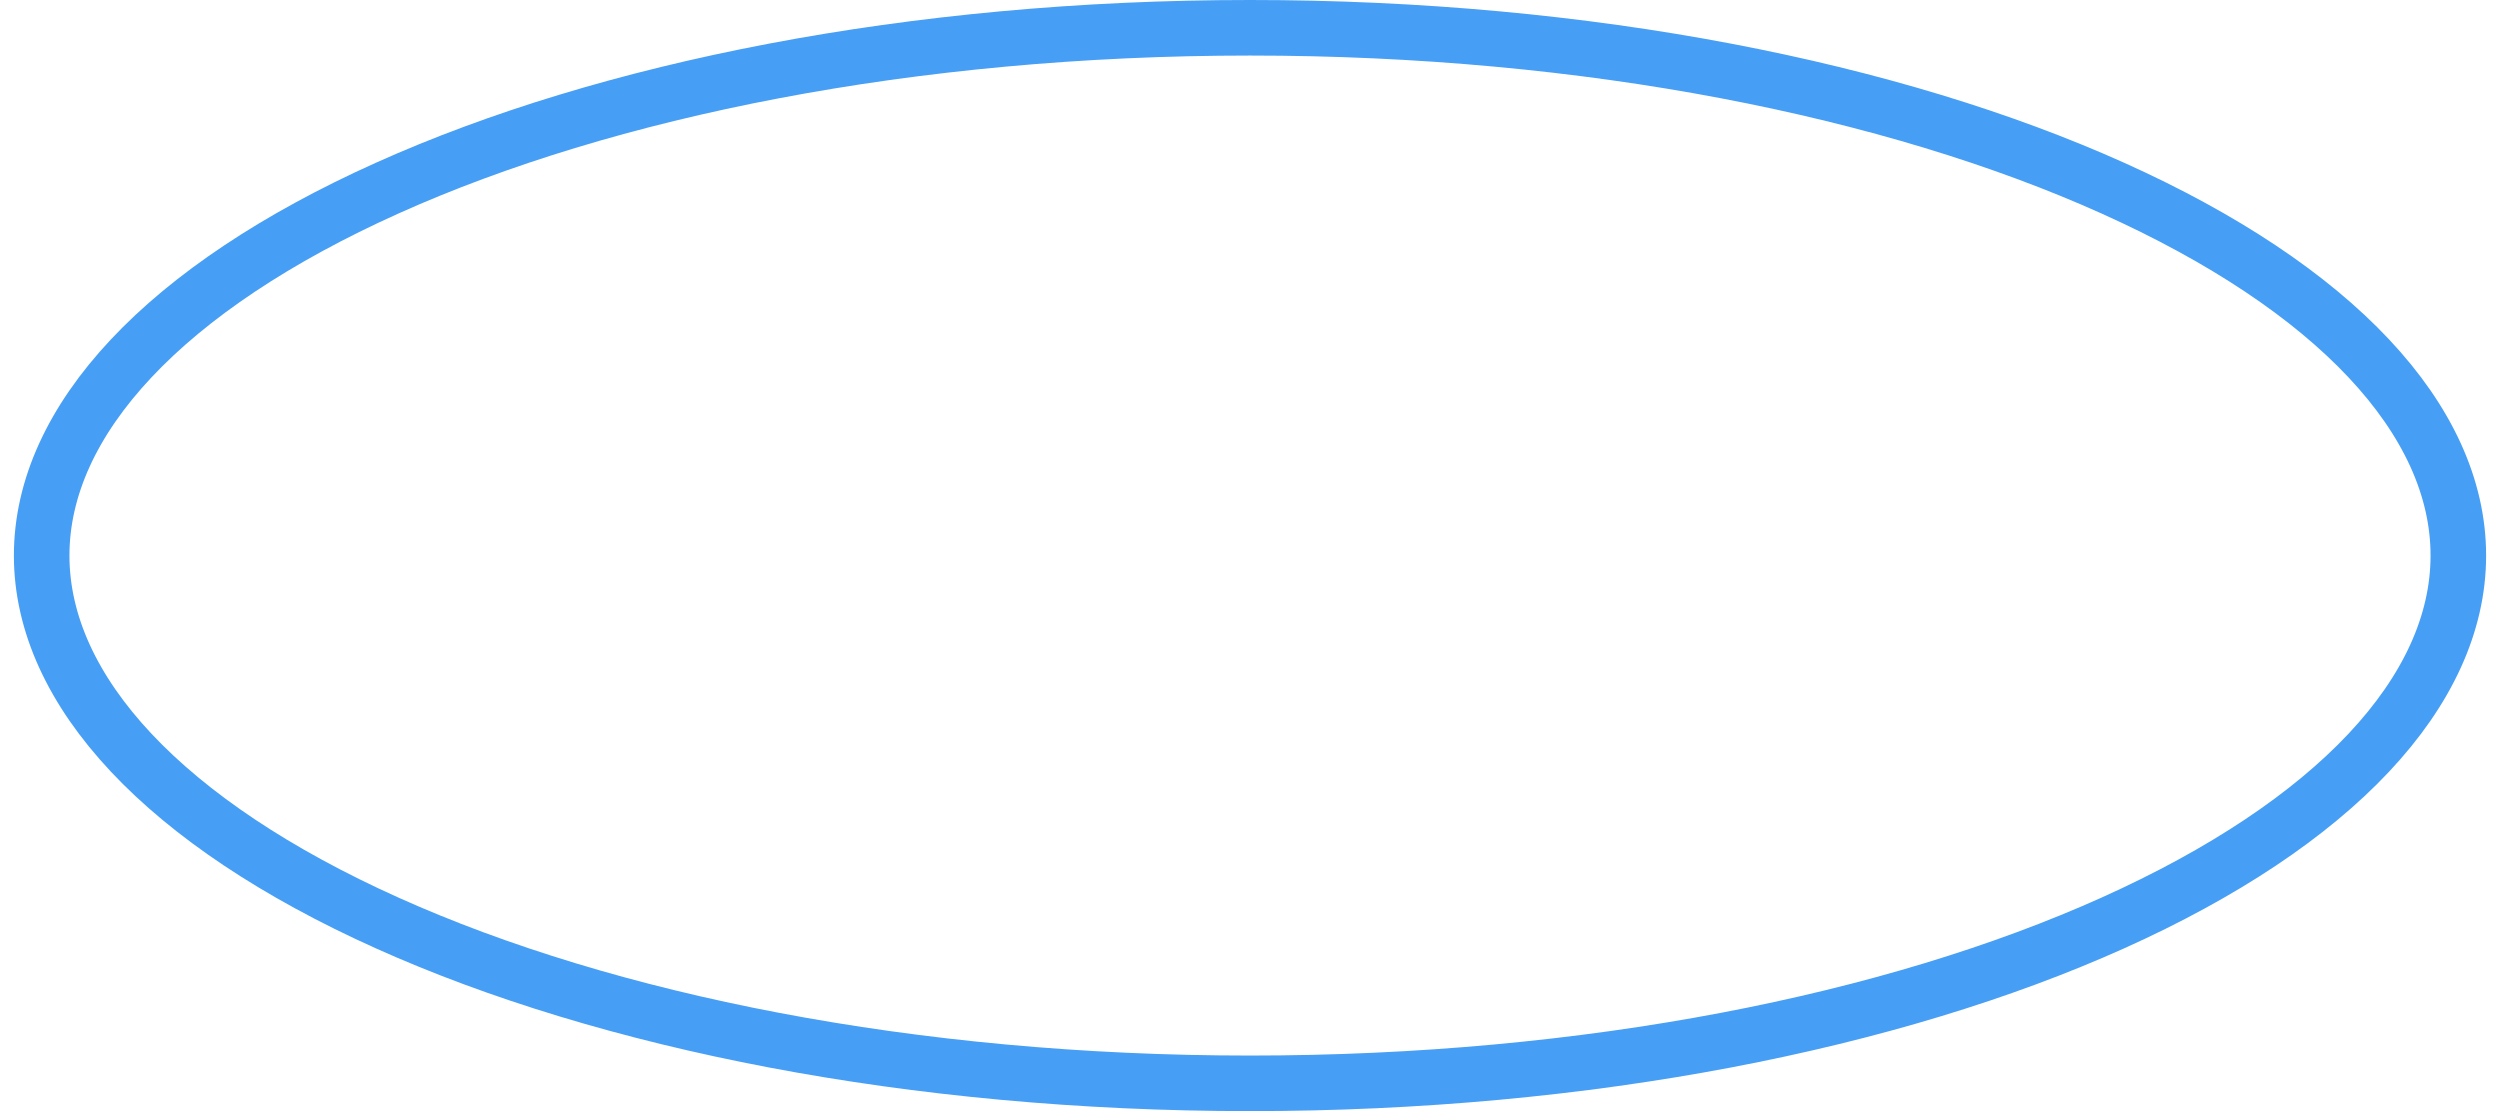 <svg width="90" height="40" viewBox="0 0 90 40" fill="none" xmlns="http://www.w3.org/2000/svg">
<path d="M88.5 20C88.5 24.884 84.047 29.639 76.056 33.23C68.16 36.779 57.181 39 45 39C32.819 39 21.84 36.779 13.944 33.23C5.953 29.639 1.5 24.884 1.5 20C1.5 15.116 5.953 10.361 13.944 6.77C21.84 3.221 32.819 1 45 1C57.181 1 68.16 3.221 76.056 6.77C84.047 10.361 88.5 15.116 88.5 20Z" stroke="#469FF5" stroke-width="2"/>
</svg>
